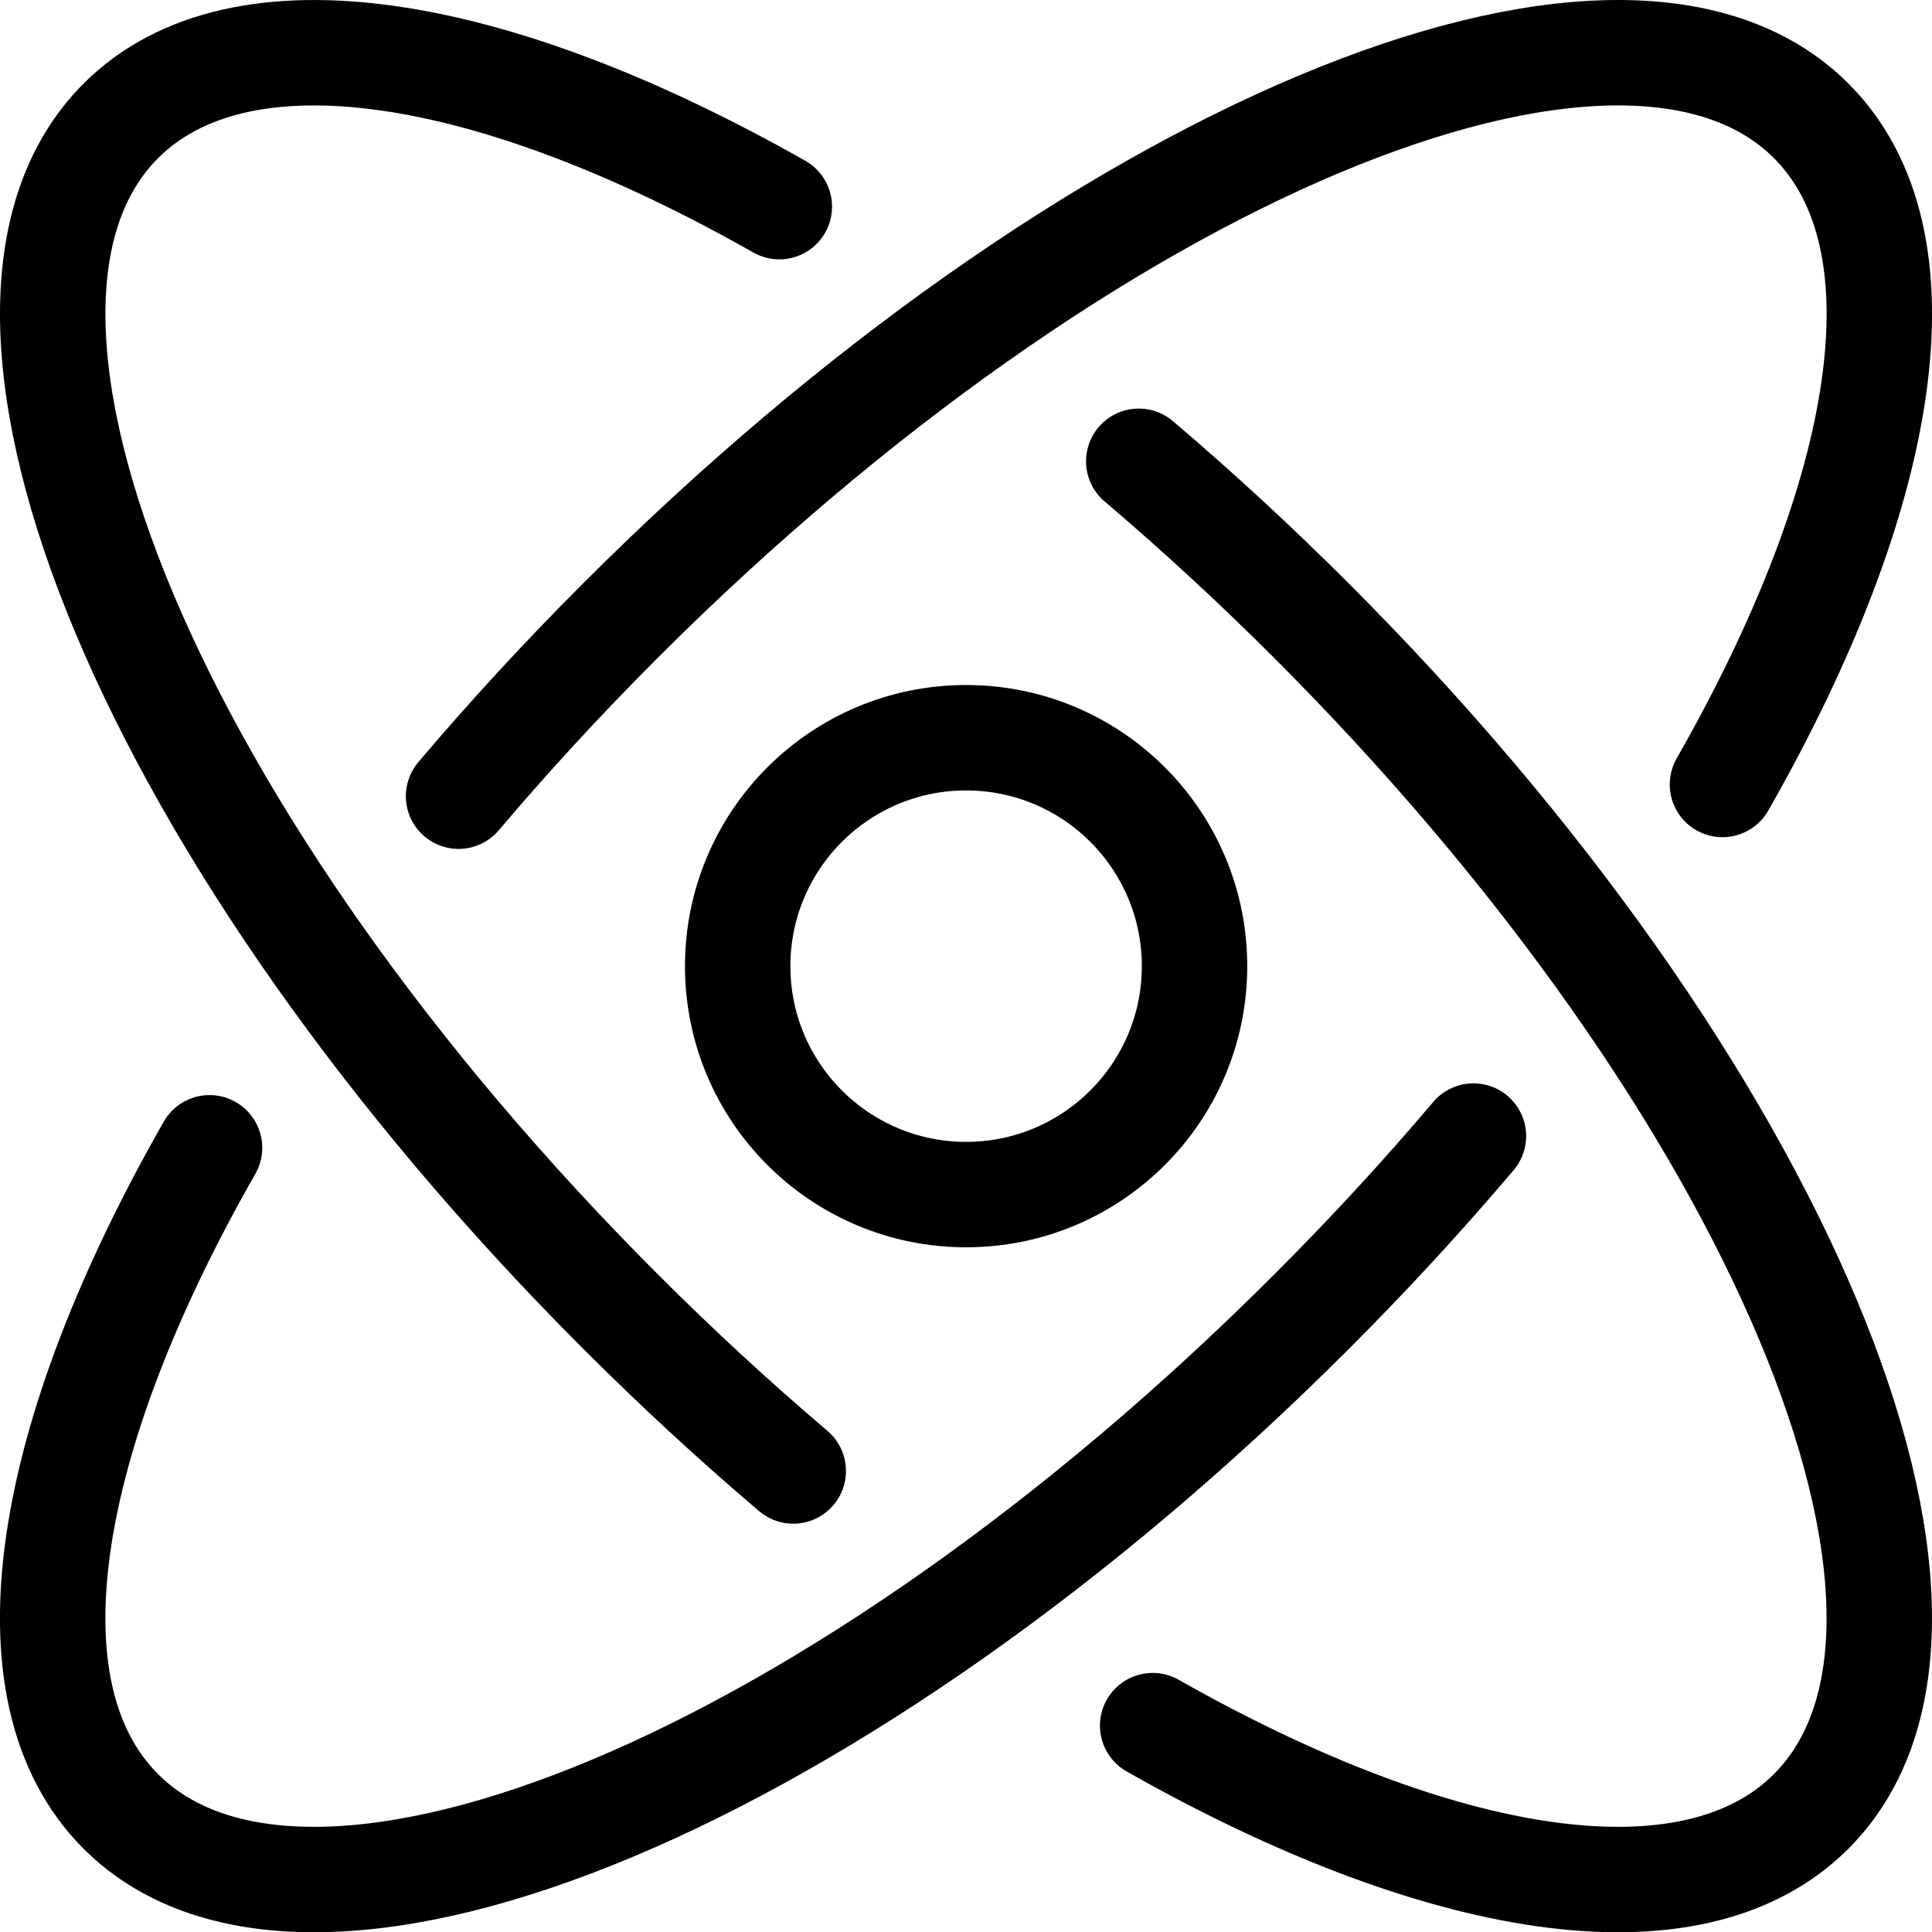 <?xml version="1.0" encoding="UTF-8"?>
<svg id="Layer_2" data-name="Layer 2" xmlns="http://www.w3.org/2000/svg" viewBox="0 0 439.81 439.87">
  <defs>
    <style>
      .cls-1 {
        fill: none;
        stroke: #000;
        stroke-linecap: round;
        stroke-miterlimit: 10;
        stroke-width: 24px;
      }
    </style>
  </defs>
  <g id="Layer_9" data-name="Layer 9">
    <g>
      <circle class="cls-1" cx="219.93" cy="219.94" r="52"/>
      <path class="cls-1" d="M335.42,258.62c-11.38,13.44-23.69,26.82-36.84,39.97-106.27,106.27-227.64,157.21-271.08,113.77-27.29-27.29-17.33-85.34,20.2-151.07"/>
      <path class="cls-1" d="M180.58,334.86c-13.21-11.22-26.37-23.34-39.3-36.27C35.01,192.32-15.93,70.95,27.51,27.51,54.64.39,112.15,10.06,177.41,47.04"/>
      <path class="cls-1" d="M104.39,181.25c11.38-13.44,23.69-26.82,36.84-39.97C247.5,35.01,368.87-15.93,412.31,27.51c27.29,27.29,17.33,85.34-20.2,151.07"/>
      <path class="cls-1" d="M259.23,105.01c13.21,11.22,26.37,23.34,39.3,36.27,106.27,106.27,157.21,227.64,113.77,271.08-27.13,27.13-84.64,17.45-149.9-19.53"/>
    </g>
  </g>
</svg>